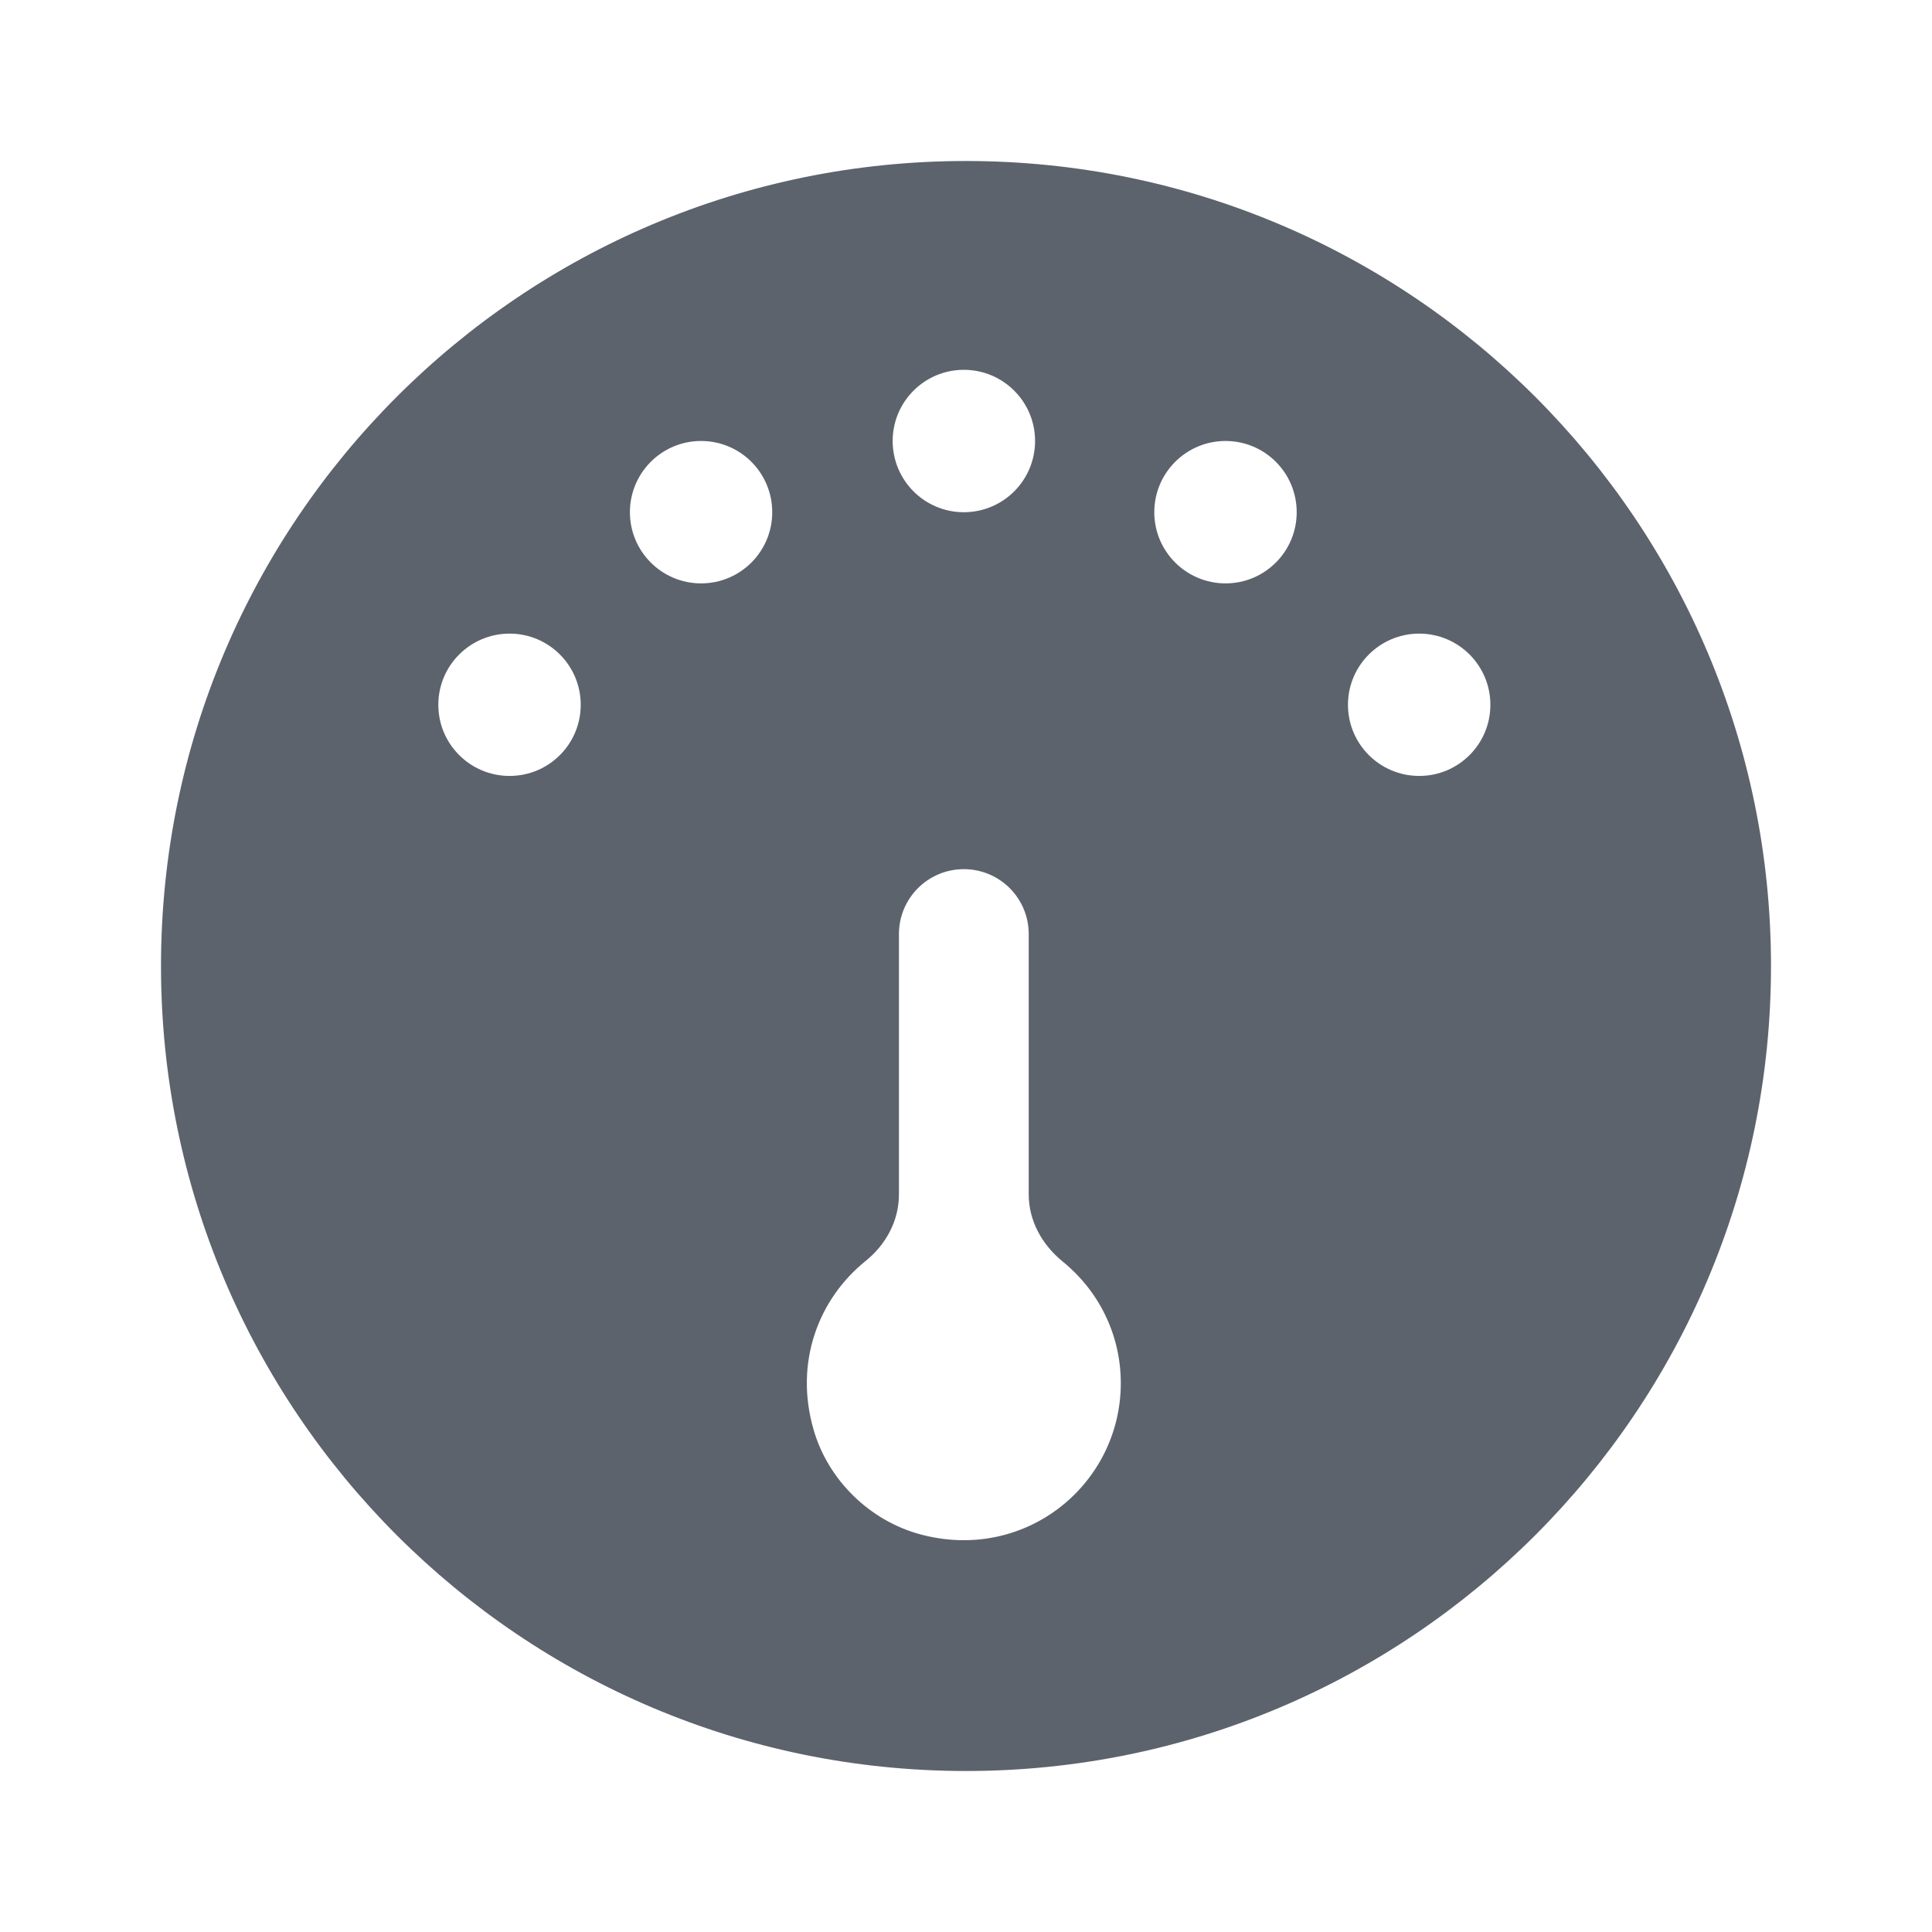 <svg width="24" height="24" viewBox="0 0 24 24" fill="none" xmlns="http://www.w3.org/2000/svg">
<path fill-rule="evenodd" clip-rule="evenodd" d="M12 2C6.477 2 2 6.477 2 12C2 17.523 6.477 22 12 22C17.523 22 22 17.523 22 12C22 6.477 17.523 2 12 2ZM11.973 4.594C12.462 4.594 12.858 4.99 12.858 5.478C12.858 5.967 12.462 6.363 11.973 6.363C11.485 6.363 11.089 5.967 11.089 5.478C11.089 4.99 11.485 4.594 11.973 4.594ZM6.33 9.639C5.842 9.639 5.445 9.244 5.445 8.755C5.445 8.267 5.842 7.871 6.33 7.871C6.818 7.871 7.214 8.267 7.214 8.755C7.214 9.244 6.818 9.639 6.33 9.639ZM8.709 7.247C8.221 7.247 7.825 6.851 7.825 6.363C7.825 5.874 8.221 5.478 8.709 5.478C9.198 5.478 9.593 5.874 9.593 6.363C9.593 6.851 9.198 7.247 8.709 7.247ZM11.432 19.06C10.804 18.891 10.287 18.386 10.107 17.761C9.863 16.92 10.172 16.133 10.751 15.666C11.005 15.462 11.167 15.165 11.167 14.838V11.603C11.167 11.158 11.528 10.797 11.973 10.797C12.419 10.797 12.779 11.158 12.779 11.603V14.837C12.779 15.167 12.946 15.464 13.203 15.673C13.642 16.029 13.923 16.572 13.923 17.182C13.923 18.435 12.742 19.413 11.432 19.06ZM15.224 7.247C14.736 7.247 14.339 6.851 14.339 6.363C14.339 5.874 14.736 5.478 15.224 5.478C15.713 5.478 16.108 5.874 16.108 6.363C16.108 6.851 15.713 7.247 15.224 7.247ZM17.63 9.639C17.142 9.639 16.745 9.244 16.745 8.755C16.745 8.267 17.142 7.871 17.63 7.871C18.118 7.871 18.514 8.267 18.514 8.755C18.514 9.244 18.118 9.639 17.63 9.639Z" fill="#5D636D"/>
</svg>
